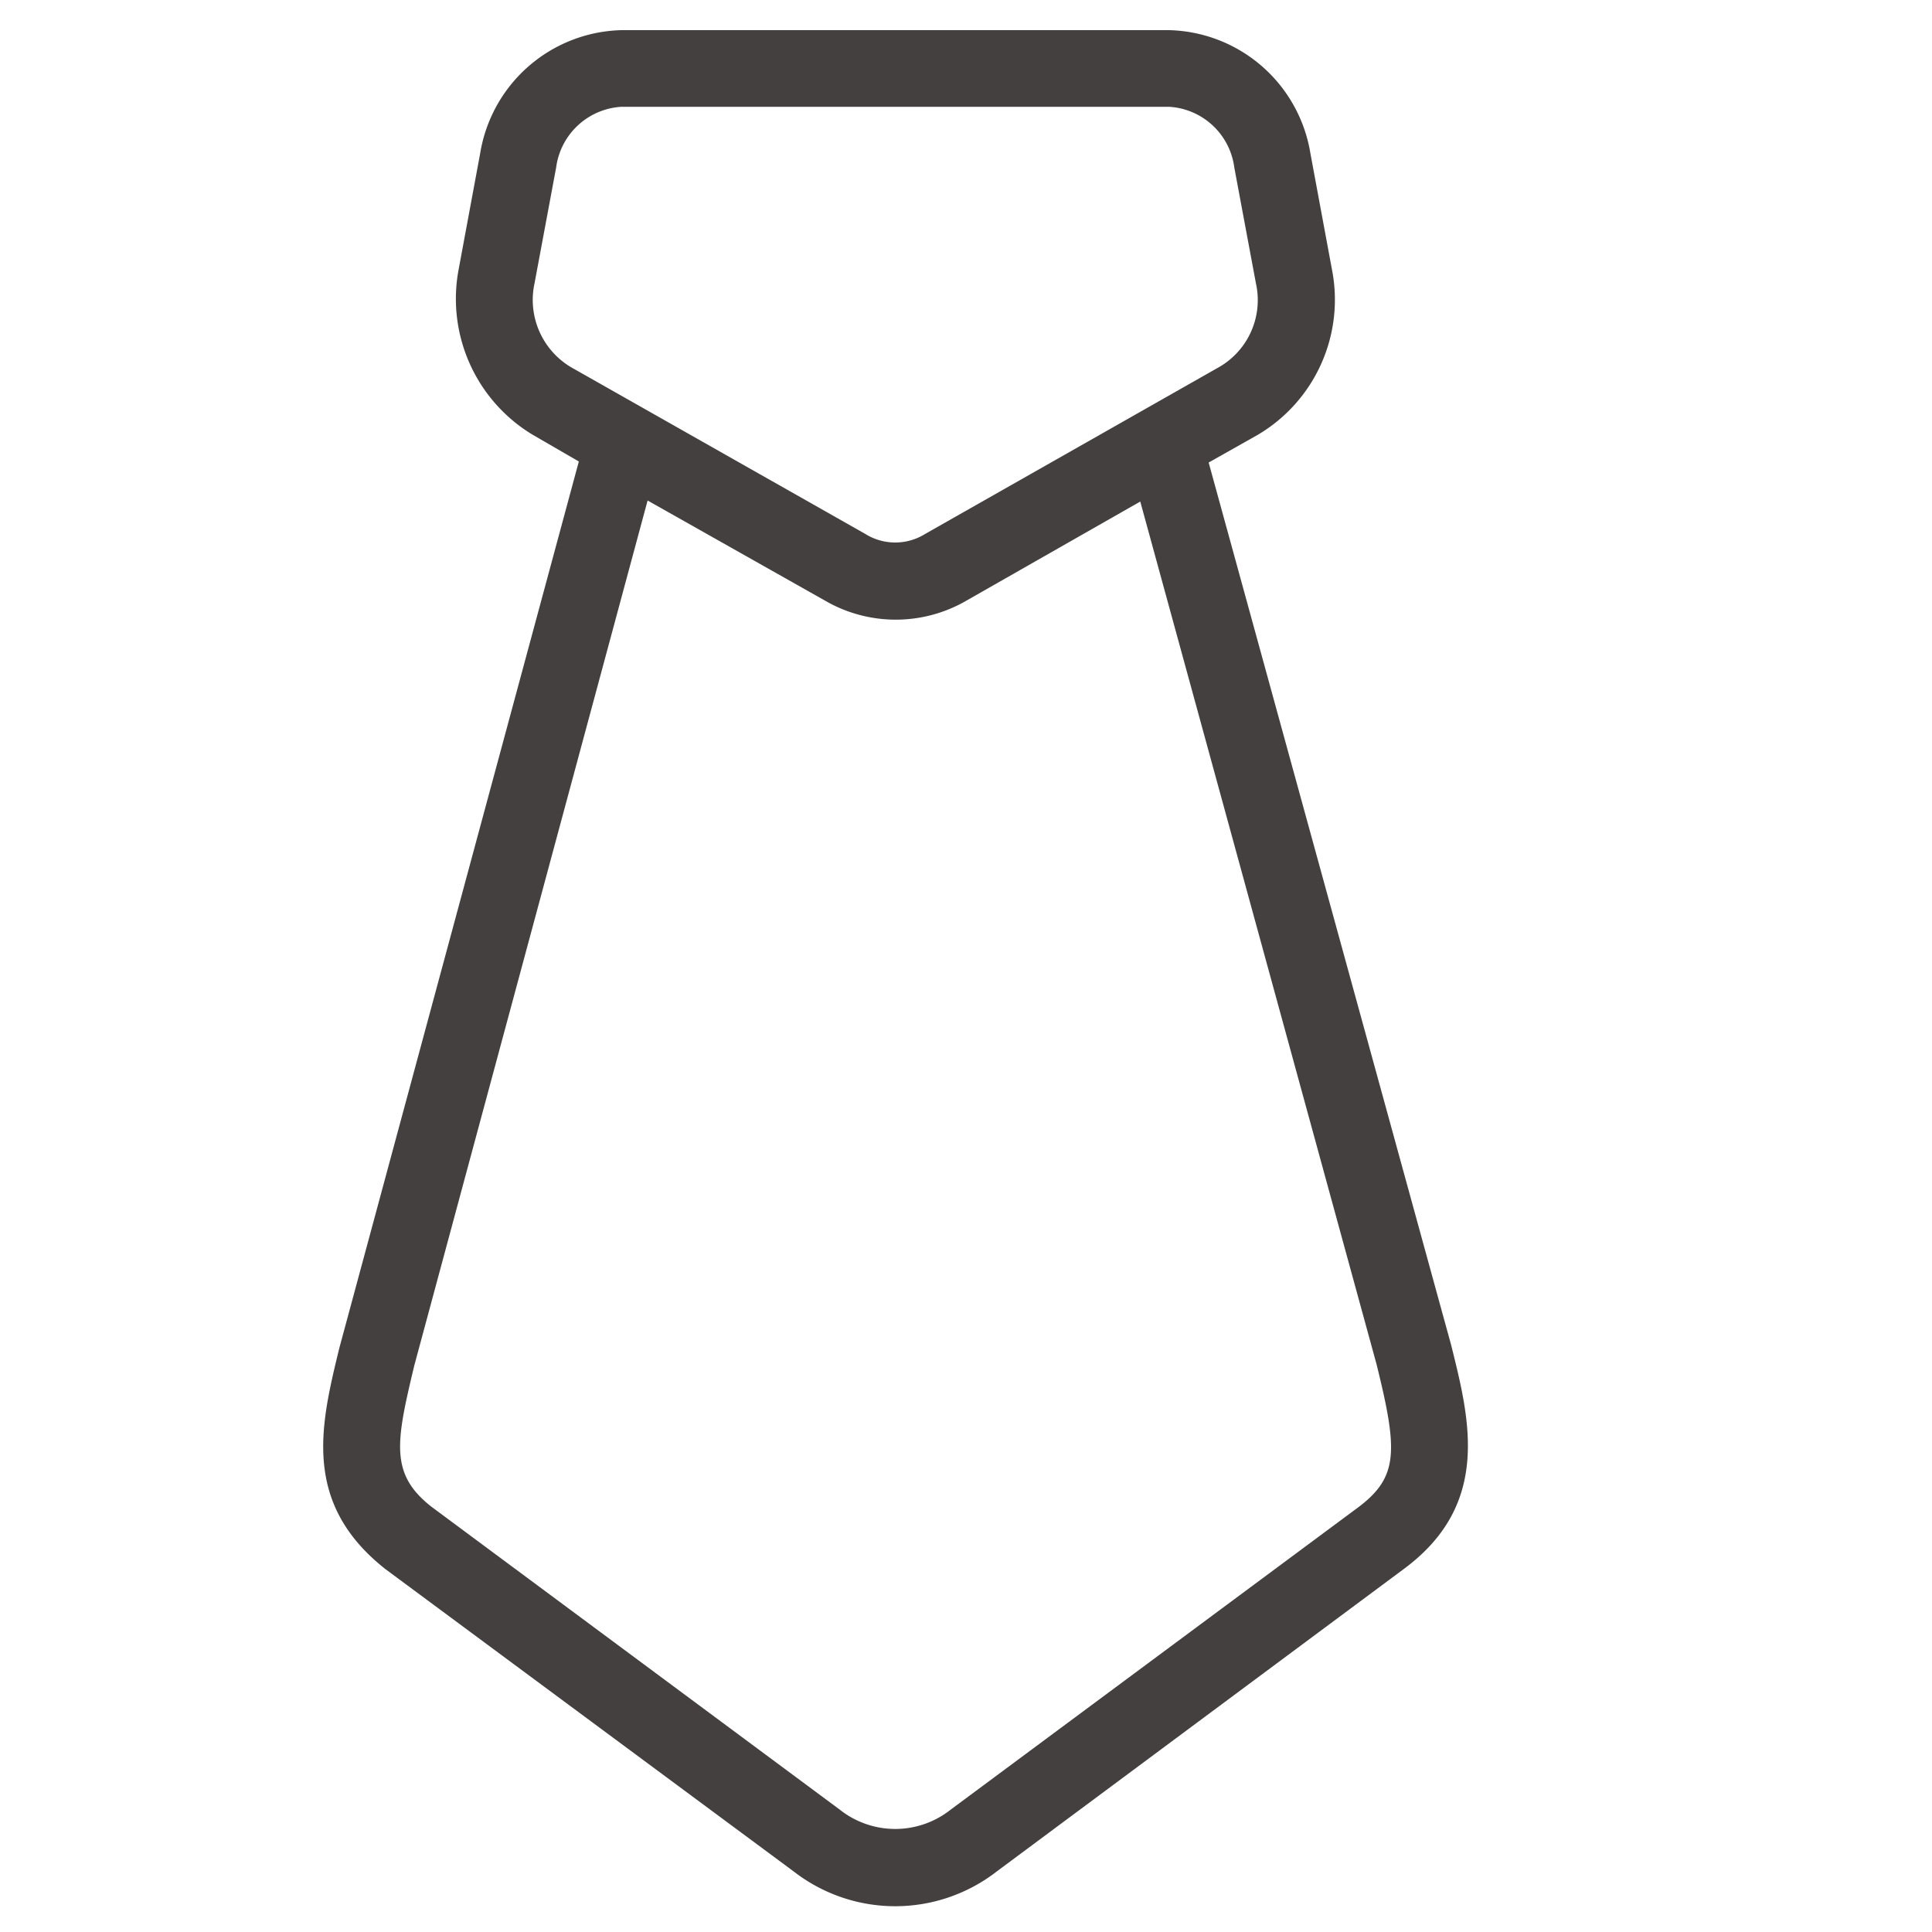 <svg id="Calque_1" data-name="Calque 1" xmlns="http://www.w3.org/2000/svg" viewBox="0 0 150 150"><defs><style>.cls-1{fill:#44403f;}</style></defs><title>salle-de-reunion</title><path class="cls-1" d="M112.67,104.44,93.84,35.91l3.83-2.16a12.18,12.18,0,0,0,5.74-12.84l-1.67-9a11.4,11.4,0,0,0-11-9.57H48.28a11.4,11.4,0,0,0-11,9.57l-1.67,9a12.32,12.32,0,0,0,5.74,12.84l3.59,2.08L26.34,104.68c-1.43,5.9-2.95,12,3.59,17.15l31.68,23.46a12.86,12.86,0,0,0,15.79,0l31.68-23.54C115.78,116.73,114.1,110.18,112.67,104.44ZM44.3,28.49A6.08,6.08,0,0,1,41.5,22l1.68-9a5.43,5.43,0,0,1,5.1-4.71H90.73A5.42,5.42,0,0,1,95.83,13l1.68,9a6,6,0,0,1-2.79,6.46l-22.9,13a4.39,4.39,0,0,1-4.63,0ZM105.49,117,73.81,140.5a6.93,6.93,0,0,1-8.61,0L33.52,117c-3.27-2.55-2.79-5-1.35-11L50.28,38.86l14,7.9a10.94,10.94,0,0,0,10.53,0l13.72-7.82,18.35,67C108.52,112.58,108.6,114.65,105.49,117Z"/></svg>